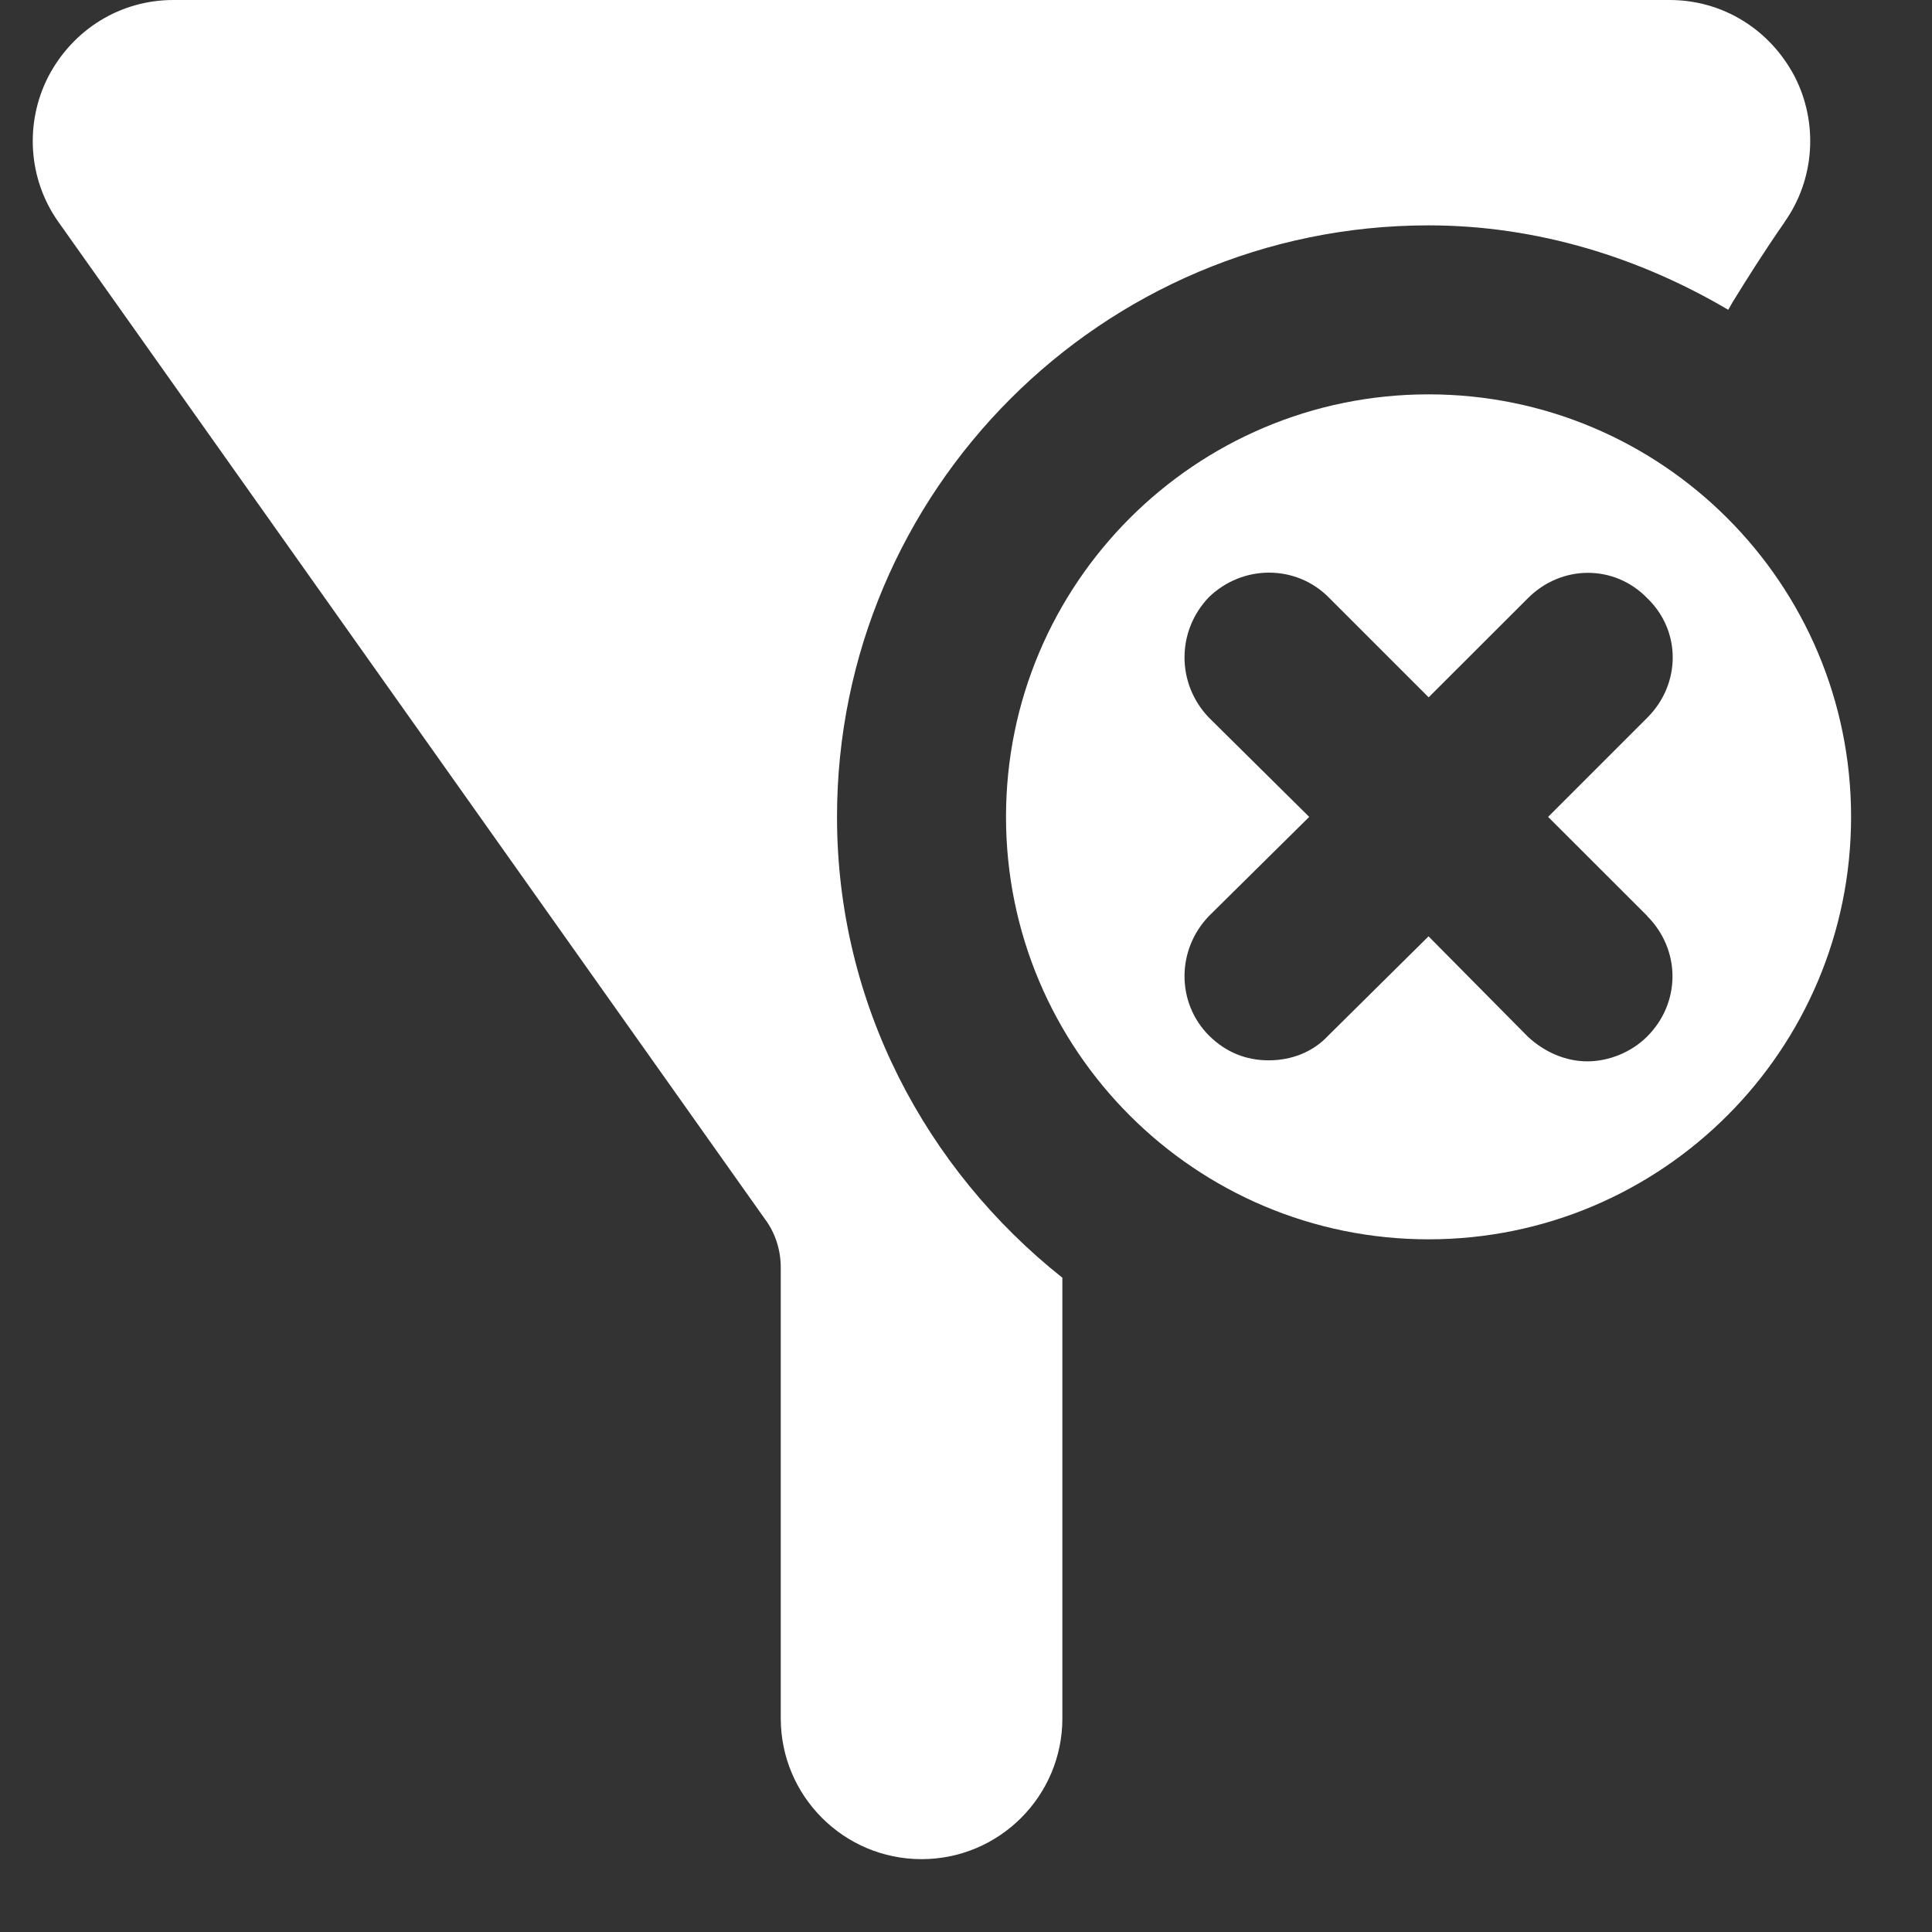 <svg width="17" height="17" viewBox="0 0 17 17" fill="none" xmlns="http://www.w3.org/2000/svg">
<rect x="0" y="0" width="17" height="17" fill="#333333" stroke="none"/>
<path d="M12.57 3.47C10.518 3.47 8.852 5.135 8.852 7.188C8.852 9.24 10.518 10.905 12.57 10.905C14.623 10.905 16.288 9.24 16.288 7.188C16.288 5.135 14.623 3.47 12.57 3.47ZM14.493 8.06C14.791 8.358 14.791 8.824 14.493 9.121C14.355 9.259 14.156 9.339 13.968 9.339C13.779 9.339 13.592 9.26 13.443 9.121L12.57 8.239L11.688 9.112C11.55 9.26 11.361 9.33 11.163 9.33C10.965 9.33 10.787 9.26 10.638 9.112C10.351 8.824 10.351 8.358 10.638 8.06L11.52 7.188L10.638 6.315C10.351 6.017 10.351 5.552 10.638 5.254C10.935 4.967 11.401 4.967 11.689 5.254L12.571 6.136L13.444 5.264C13.741 4.966 14.207 4.966 14.495 5.264C14.793 5.551 14.793 6.017 14.495 6.315L13.622 7.188L14.495 8.06H14.493Z" fill="white"/>
<path d="M15.704 1.953C15.505 2.24 15.376 2.448 15.247 2.656C15.237 2.676 15.217 2.706 15.207 2.726C14.434 2.27 13.531 1.983 12.57 1.983C9.695 1.983 7.365 4.322 7.365 7.188C7.365 8.834 8.149 10.291 9.348 11.243V15.12C9.348 15.804 8.793 16.359 8.109 16.359C7.425 16.359 6.87 15.804 6.87 15.12V11.154C6.87 10.995 6.82 10.846 6.731 10.727L0.514 1.953C0.246 1.576 0.217 1.08 0.425 0.674C0.643 0.257 1.06 0 1.525 0H14.691C15.157 0 15.573 0.257 15.792 0.674C16 1.08 15.97 1.576 15.703 1.953L15.704 1.953Z" fill="white"/>
</svg>
